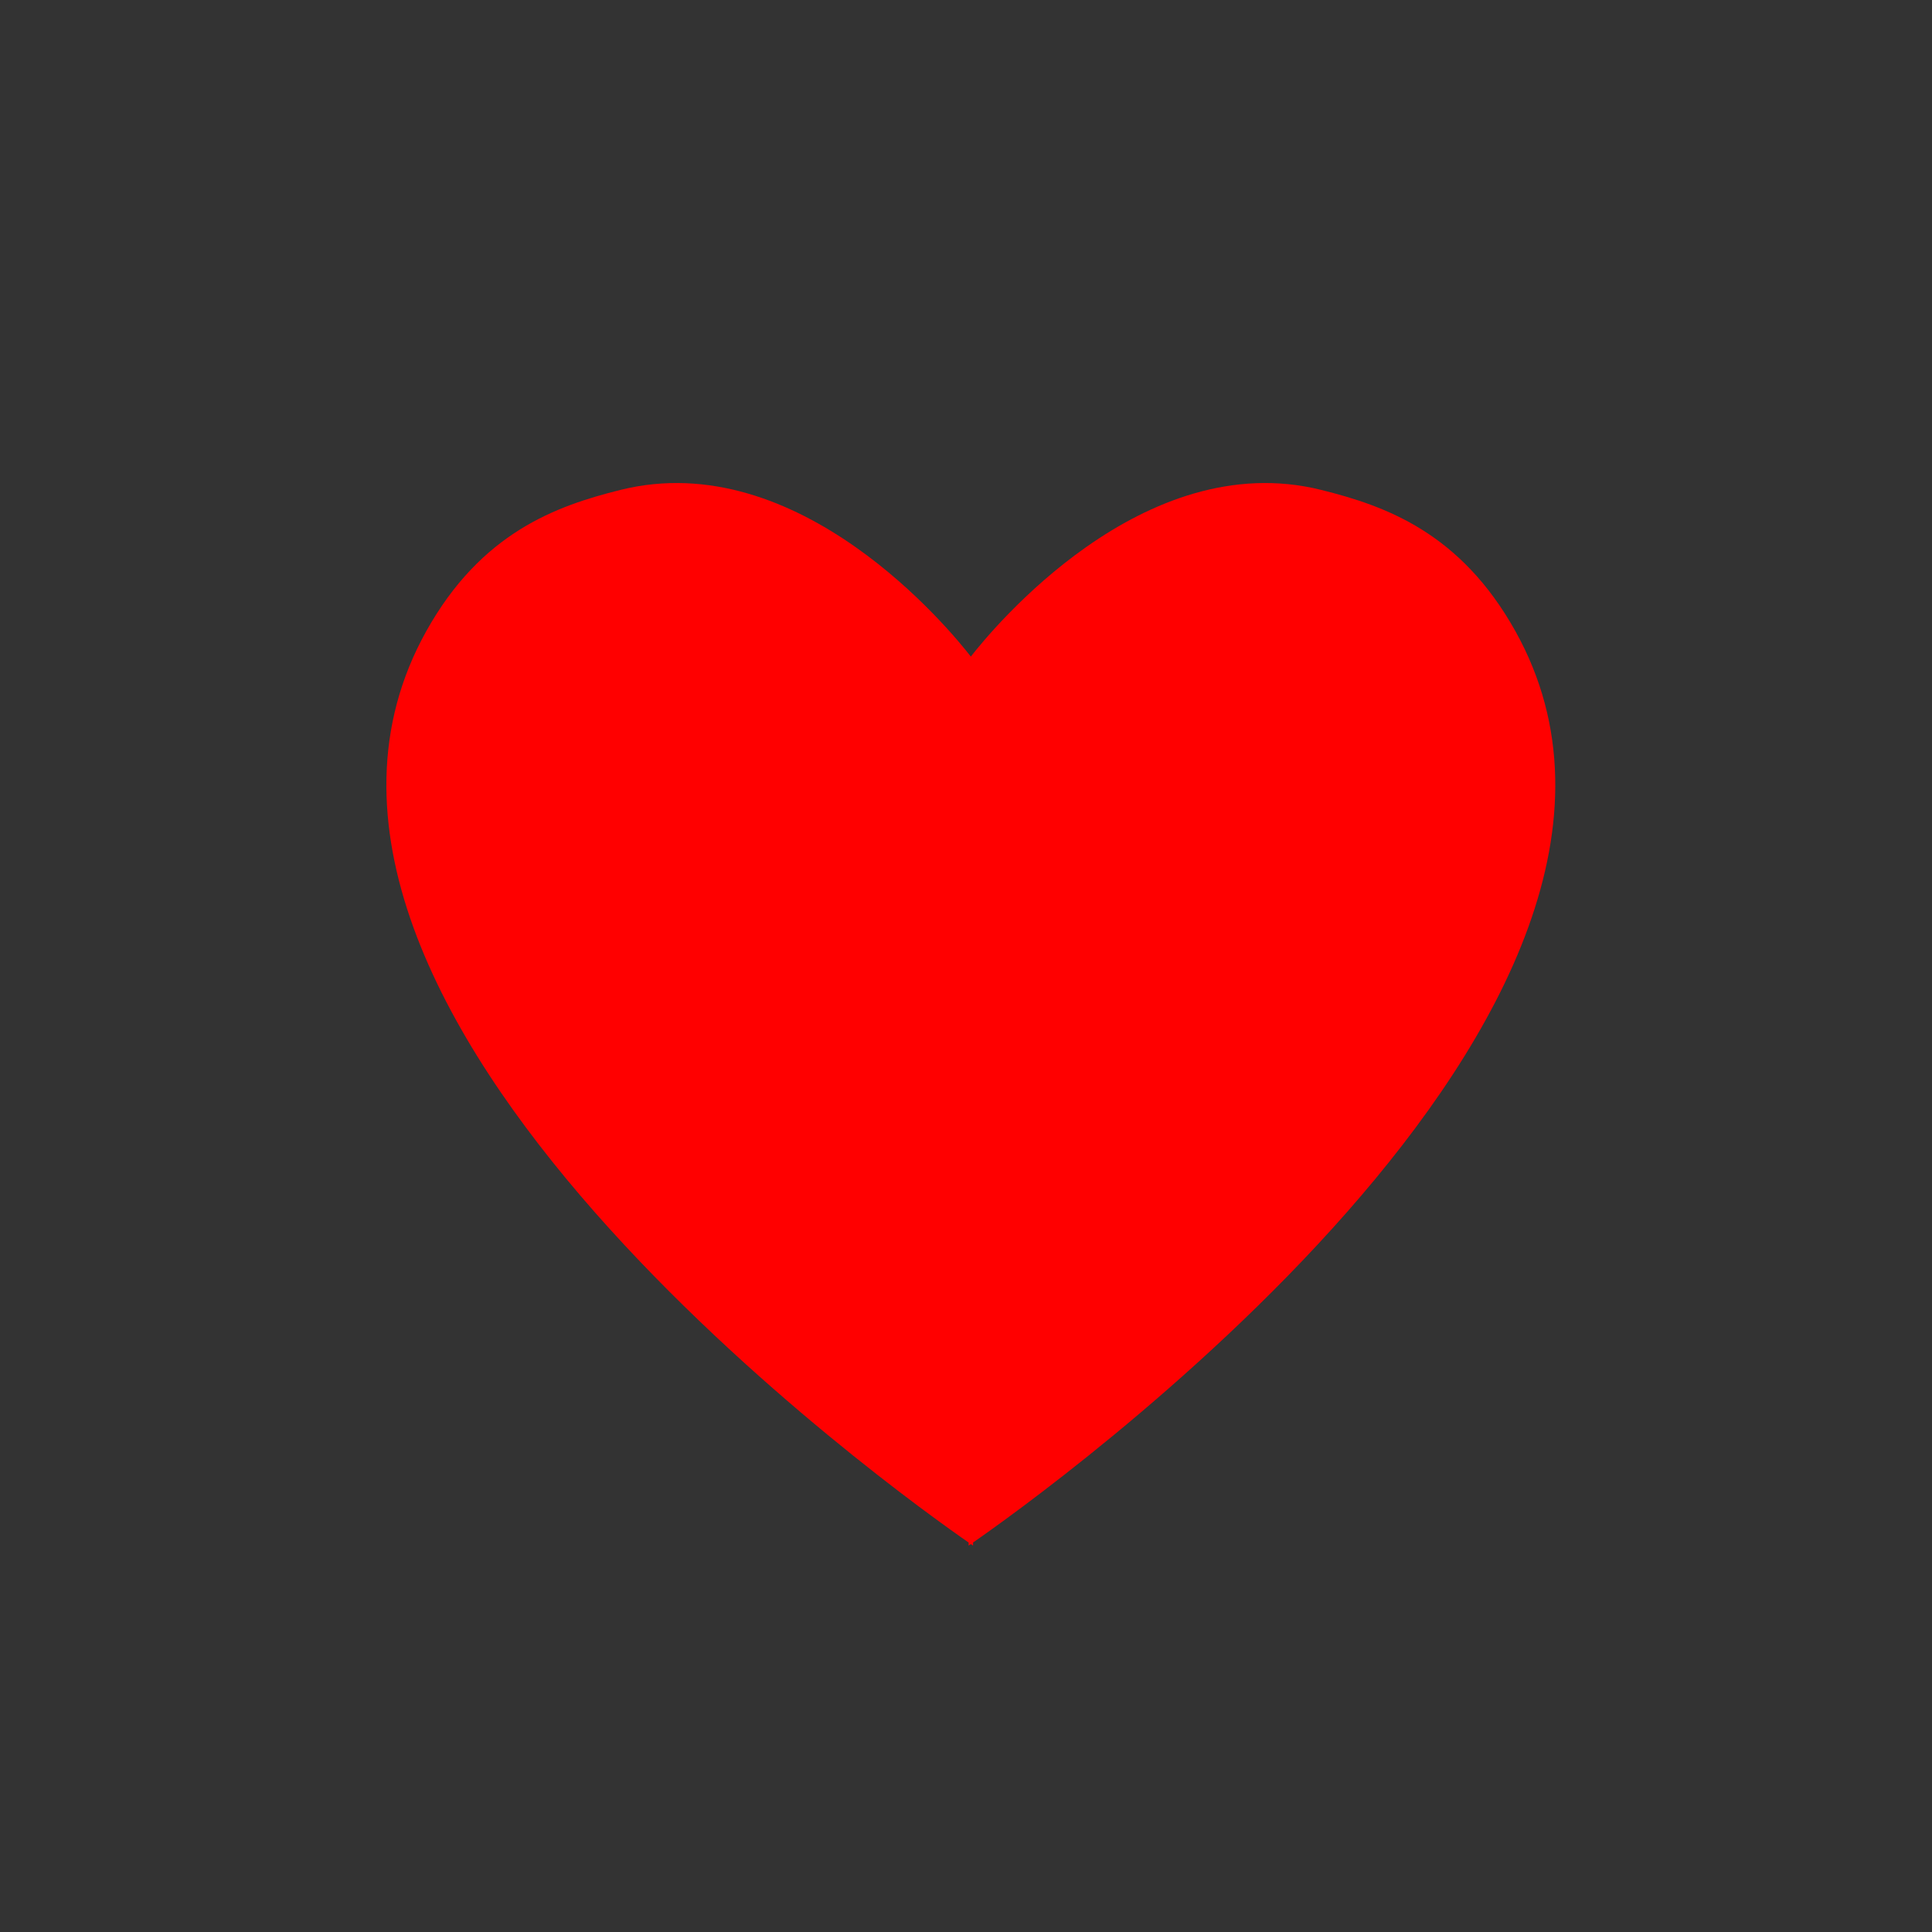 
<svg xmlns="http://www.w3.org/2000/svg" xmlns:xlink="http://www.w3.org/1999/xlink" width="20" height="20"
    viewBox="0 0 20 20">
    <rect x="0" y="0" width="20" height="20" fill="#333333" stroke="none"/>
    <defs>
        <rect id="a" y="54" width="60" height="25" rx="1" />
        <mask id="b" x="0" y="0" width="60" height="25" fill="#fff">
            <use xlink:href="#a" />
        </mask>
    </defs>
    <g transform="translate(-9 -56)" fill="none" fill-rule="evenodd">
        <use stroke="#EDEEEF" mask="url(#b)" stroke-width="2" xlink:href="#a" />
        <path
            d="M19.05 62.797c-.208-.268-1.776-2.188-3.629-1.725-.662.165-1.439.44-2.009 1.463-2.18 3.913 4.965 8.983 5.615 9.433V72l.023-.016.023.016v-.032c.65-.45 7.795-5.52 5.615-9.433-.57-1.023-1.347-1.298-2.009-1.463-1.853-.463-3.42 1.457-3.629 1.725z"
            fill="red" />
    </g>
</svg>